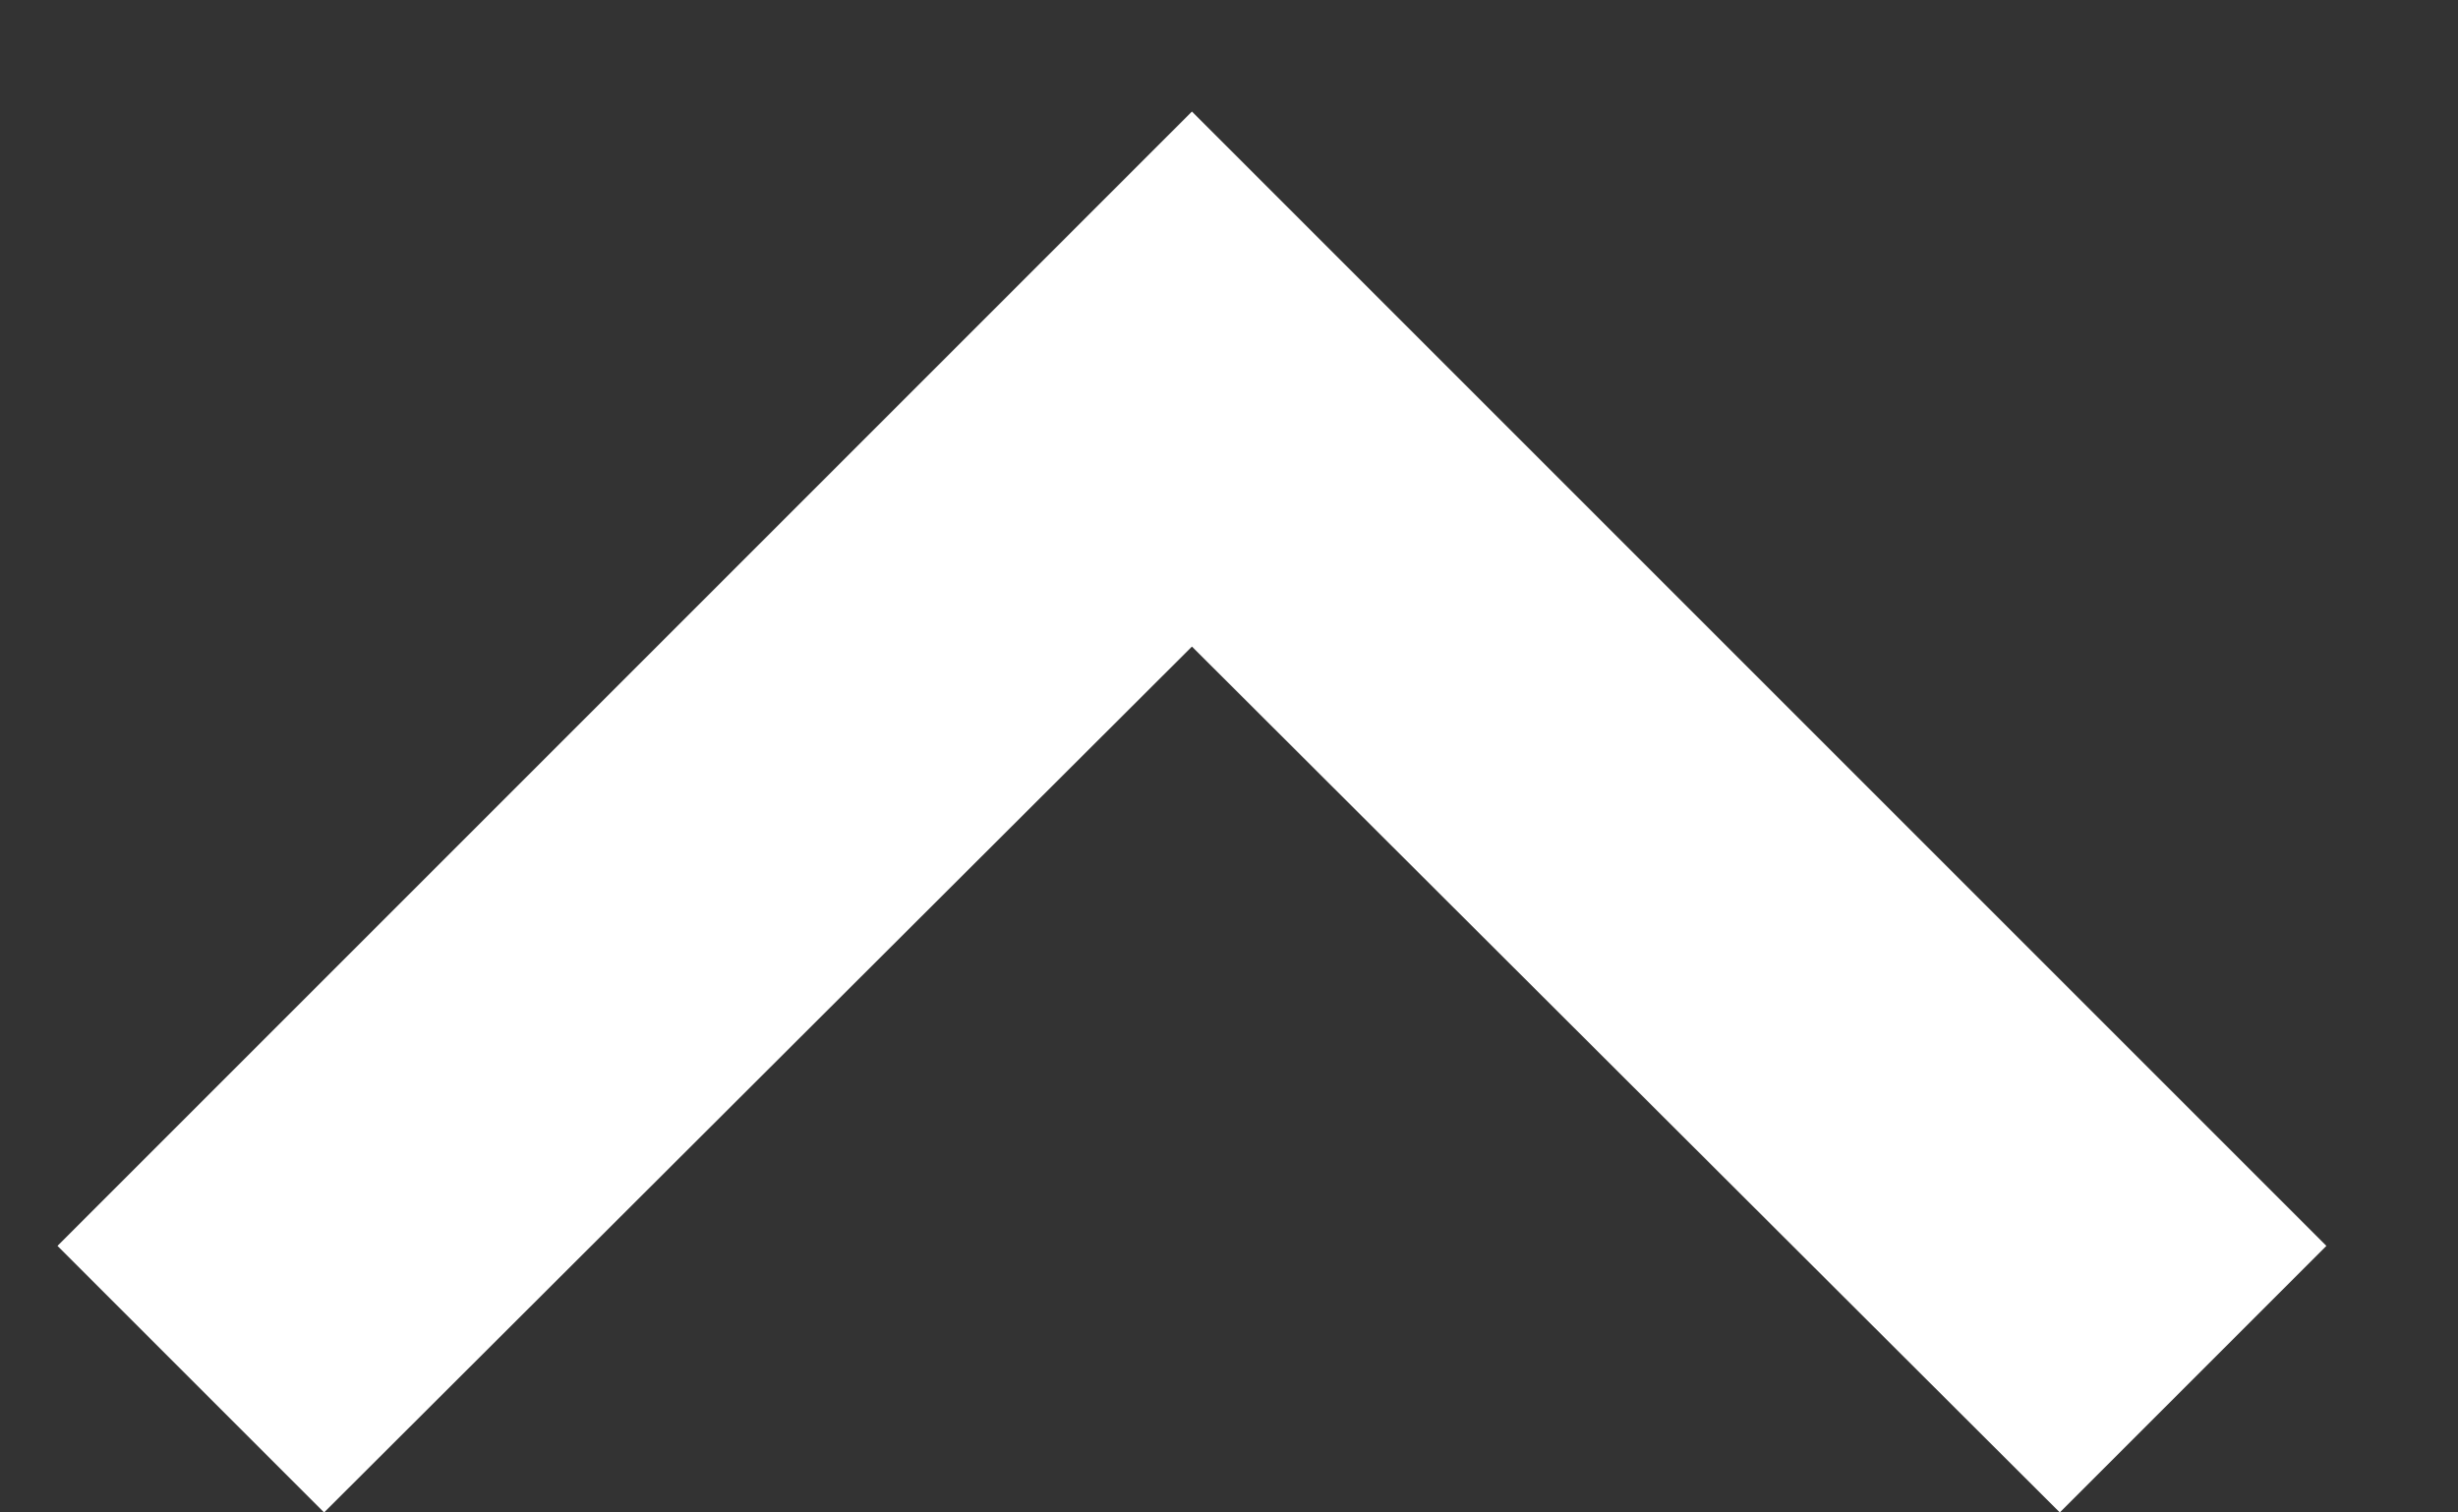 <svg width="13" height="8" viewBox="0 0 13 8" xmlns="http://www.w3.org/2000/svg" xmlns:xlink="http://www.w3.org/1999/xlink">
    <rect x="0" y="0" width="13" height="8" fill="#333333" stroke="none"/>
    <defs>
        <path id="a" d="M10.59 0 6 4.58 1.41 0 0 1.41l6 6 6-6z"/>
    </defs>
    <use fill="#FFF" transform="rotate(180 6.152 4)" xlink:href="#a" fill-rule="evenodd"/>
</svg>
